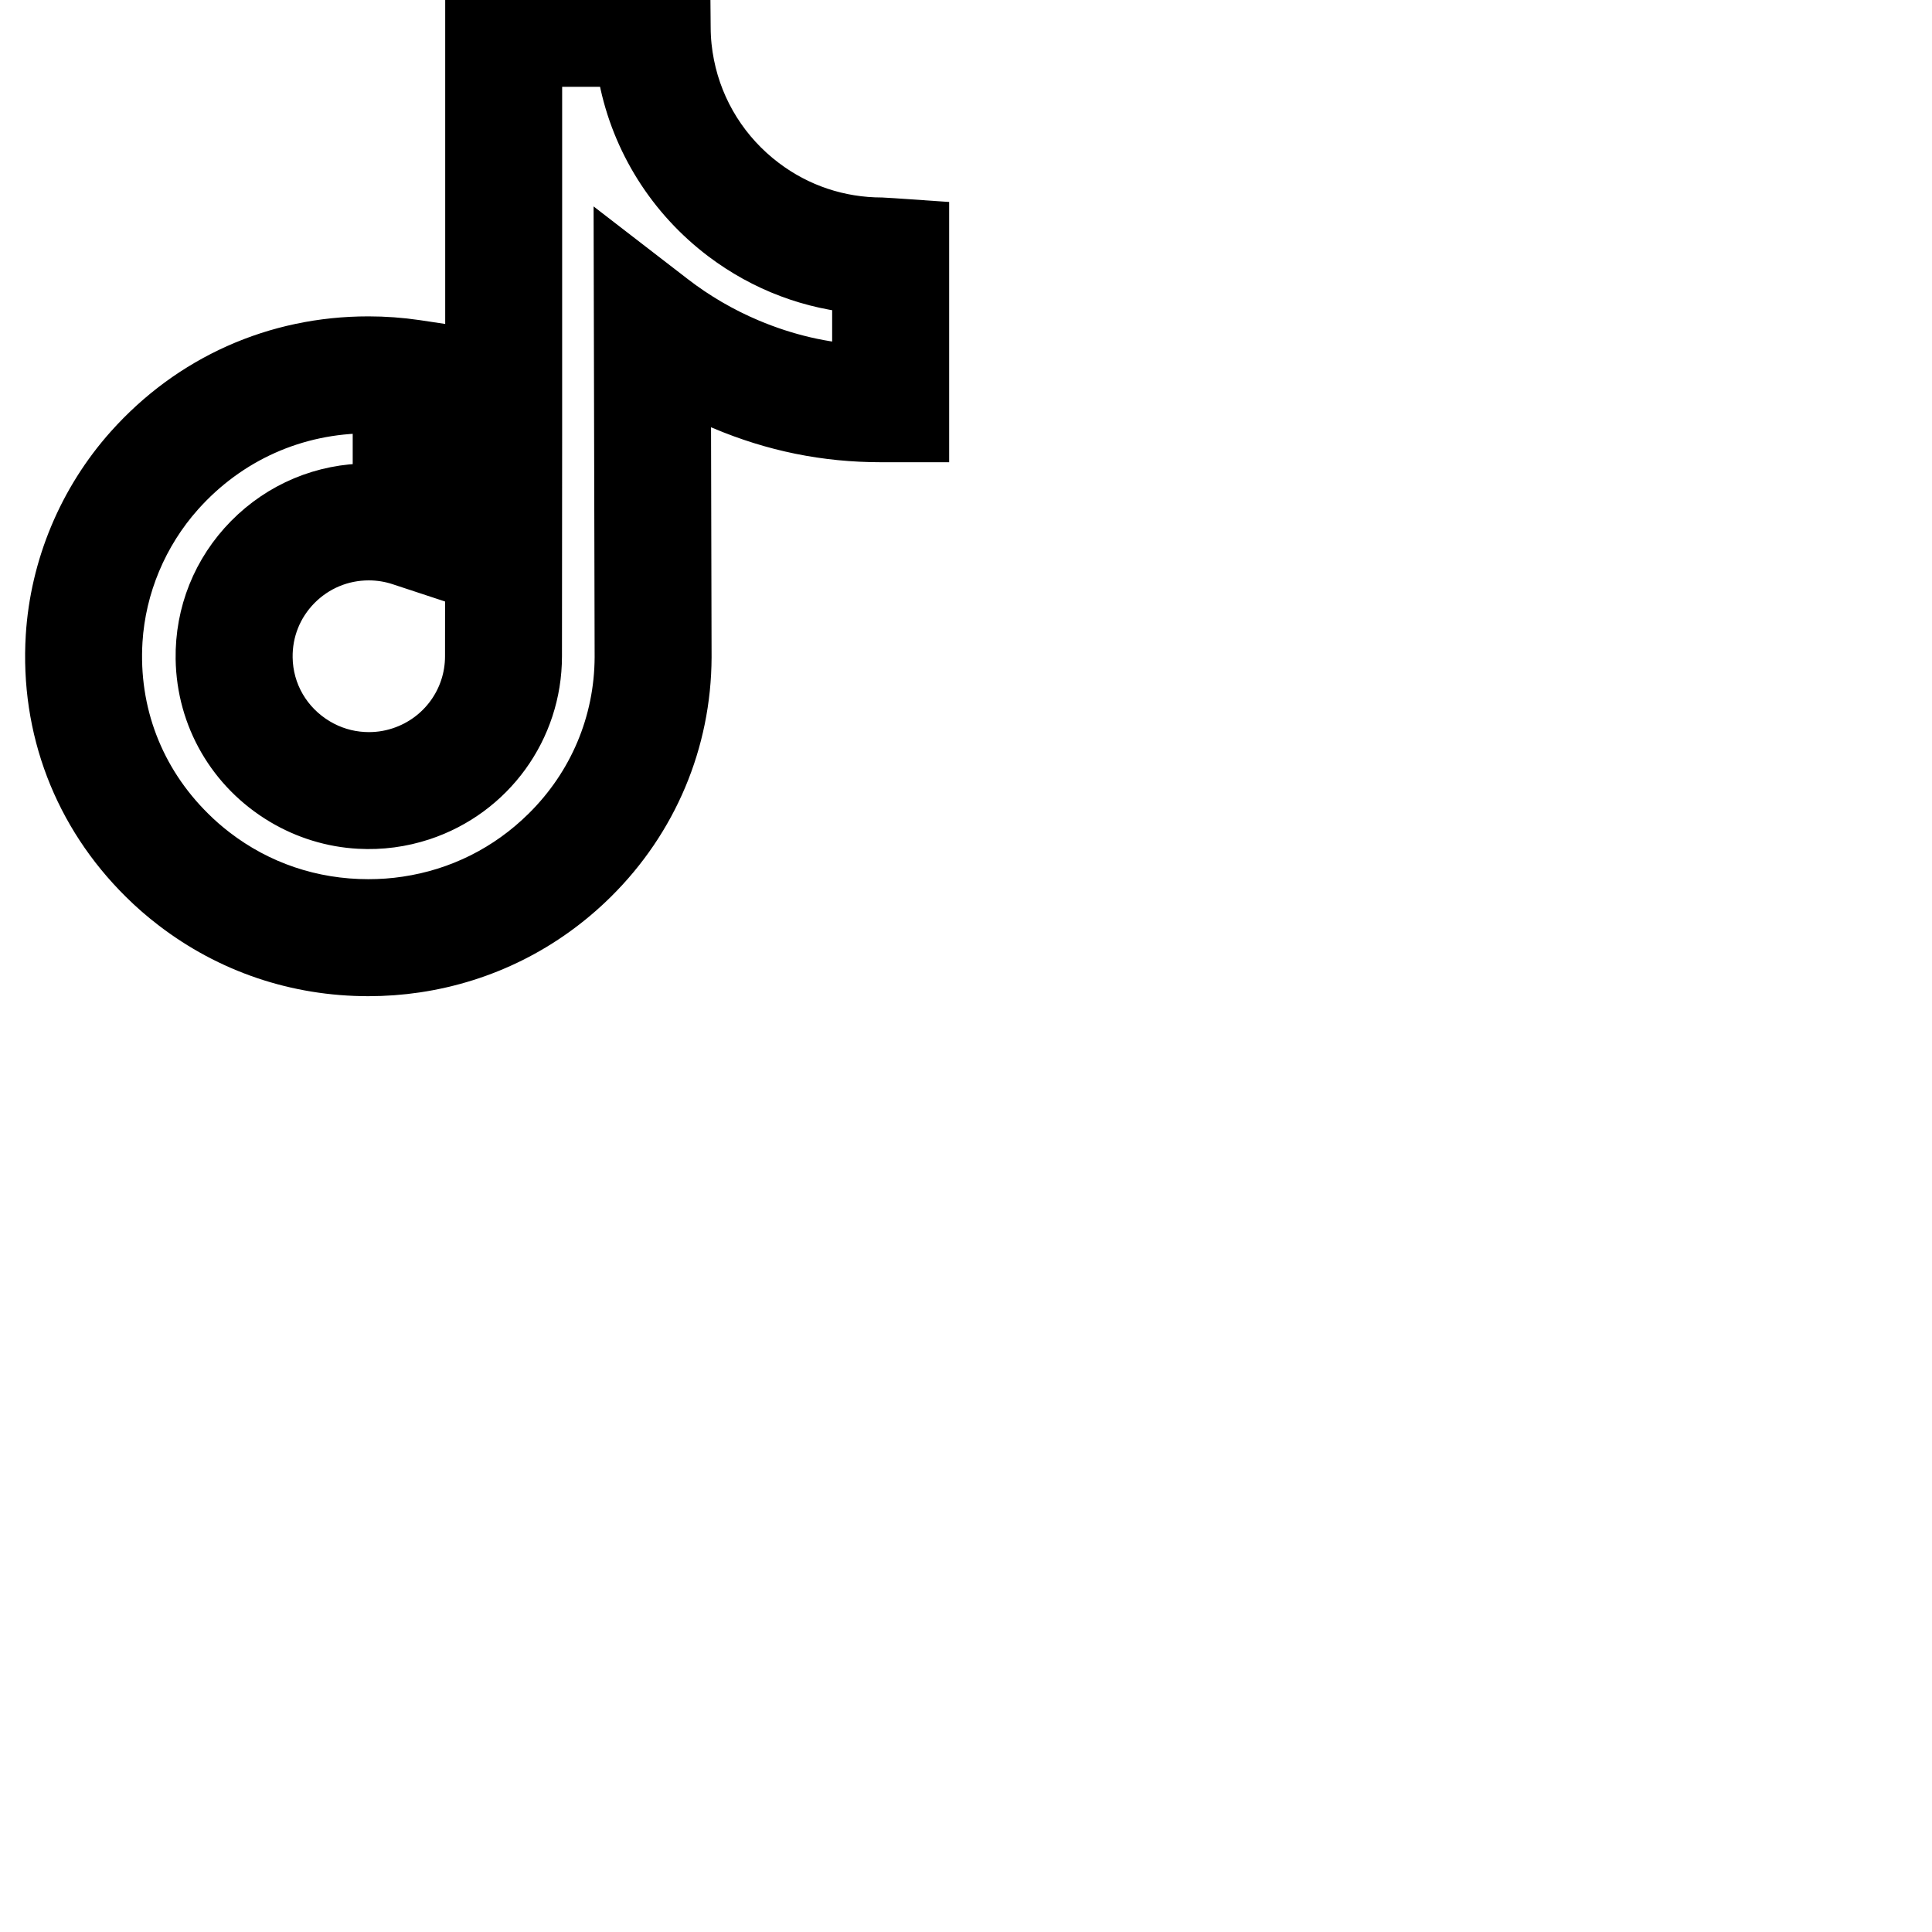 <svg width="32" height="32" viewBox="0 0 32 32" fill="none" stroke="currentColor" xmlns="http://www.w3.org/2000/svg">
<path d="M6.101 16C4.936 16 3.838 15.628 2.925 14.925C2.754 14.794 2.59 14.651 2.437 14.499C1.371 13.446 0.834 12.042 0.926 10.547C0.996 9.418 1.451 8.329 2.208 7.481C3.211 6.358 4.593 5.74 6.101 5.74C6.361 5.74 6.622 5.759 6.88 5.797L7.28 5.857V9.406L6.664 9.203C6.484 9.143 6.298 9.113 6.109 9.113C5.632 9.113 5.186 9.3 4.851 9.639C4.519 9.977 4.34 10.423 4.347 10.897C4.356 11.507 4.677 12.06 5.207 12.377C5.451 12.523 5.728 12.608 6.01 12.623C6.232 12.636 6.452 12.607 6.663 12.537C7.386 12.298 7.871 11.628 7.871 10.87L7.874 7.189V0H11.267L11.271 0.464C11.272 0.675 11.294 0.885 11.335 1.089C11.494 1.89 11.943 2.604 12.6 3.099C13.183 3.539 13.878 3.771 14.611 3.771C14.628 3.771 14.628 3.771 14.785 3.782L15.221 3.812V6.688V7.156L15.064 7.156H14.753C14.75 7.156 14.748 7.156 14.745 7.156H14.595C14.595 7.156 14.594 7.156 14.593 7.156C13.689 7.156 12.843 6.984 12.004 6.63C11.754 6.524 11.51 6.403 11.275 6.269L11.286 10.888C11.28 12.254 10.74 13.536 9.766 14.499C8.975 15.281 7.976 15.78 6.879 15.943C6.623 15.981 6.362 16 6.101 16V16ZM6.101 6.677C4.864 6.677 3.73 7.184 2.907 8.105C2.29 8.797 1.918 9.685 1.861 10.605C1.786 11.825 2.225 12.972 3.096 13.832C3.221 13.957 3.356 14.074 3.496 14.182C4.244 14.758 5.145 15.062 6.101 15.062C6.316 15.062 6.531 15.047 6.742 15.015C7.641 14.882 8.459 14.473 9.107 13.832C9.903 13.046 10.344 12 10.349 10.887L10.334 4.438L11.091 5.022C11.482 5.323 11.912 5.574 12.369 5.767C12.993 6.03 13.622 6.176 14.283 6.211V4.697C13.466 4.636 12.694 4.345 12.035 3.848C11.195 3.214 10.619 2.299 10.415 1.272C10.393 1.162 10.375 1.05 10.362 0.938H8.811V7.189L8.808 10.87C8.808 12.034 8.064 13.061 6.957 13.427C6.634 13.533 6.298 13.578 5.958 13.559C5.525 13.536 5.099 13.405 4.725 13.181C3.915 12.697 3.423 11.848 3.409 10.91C3.398 10.184 3.673 9.499 4.183 8.981C4.695 8.462 5.378 8.176 6.108 8.176C6.186 8.176 6.264 8.179 6.342 8.186V6.684C6.262 6.679 6.181 6.677 6.101 6.677V6.677Z" fill="black"/>
</svg>
